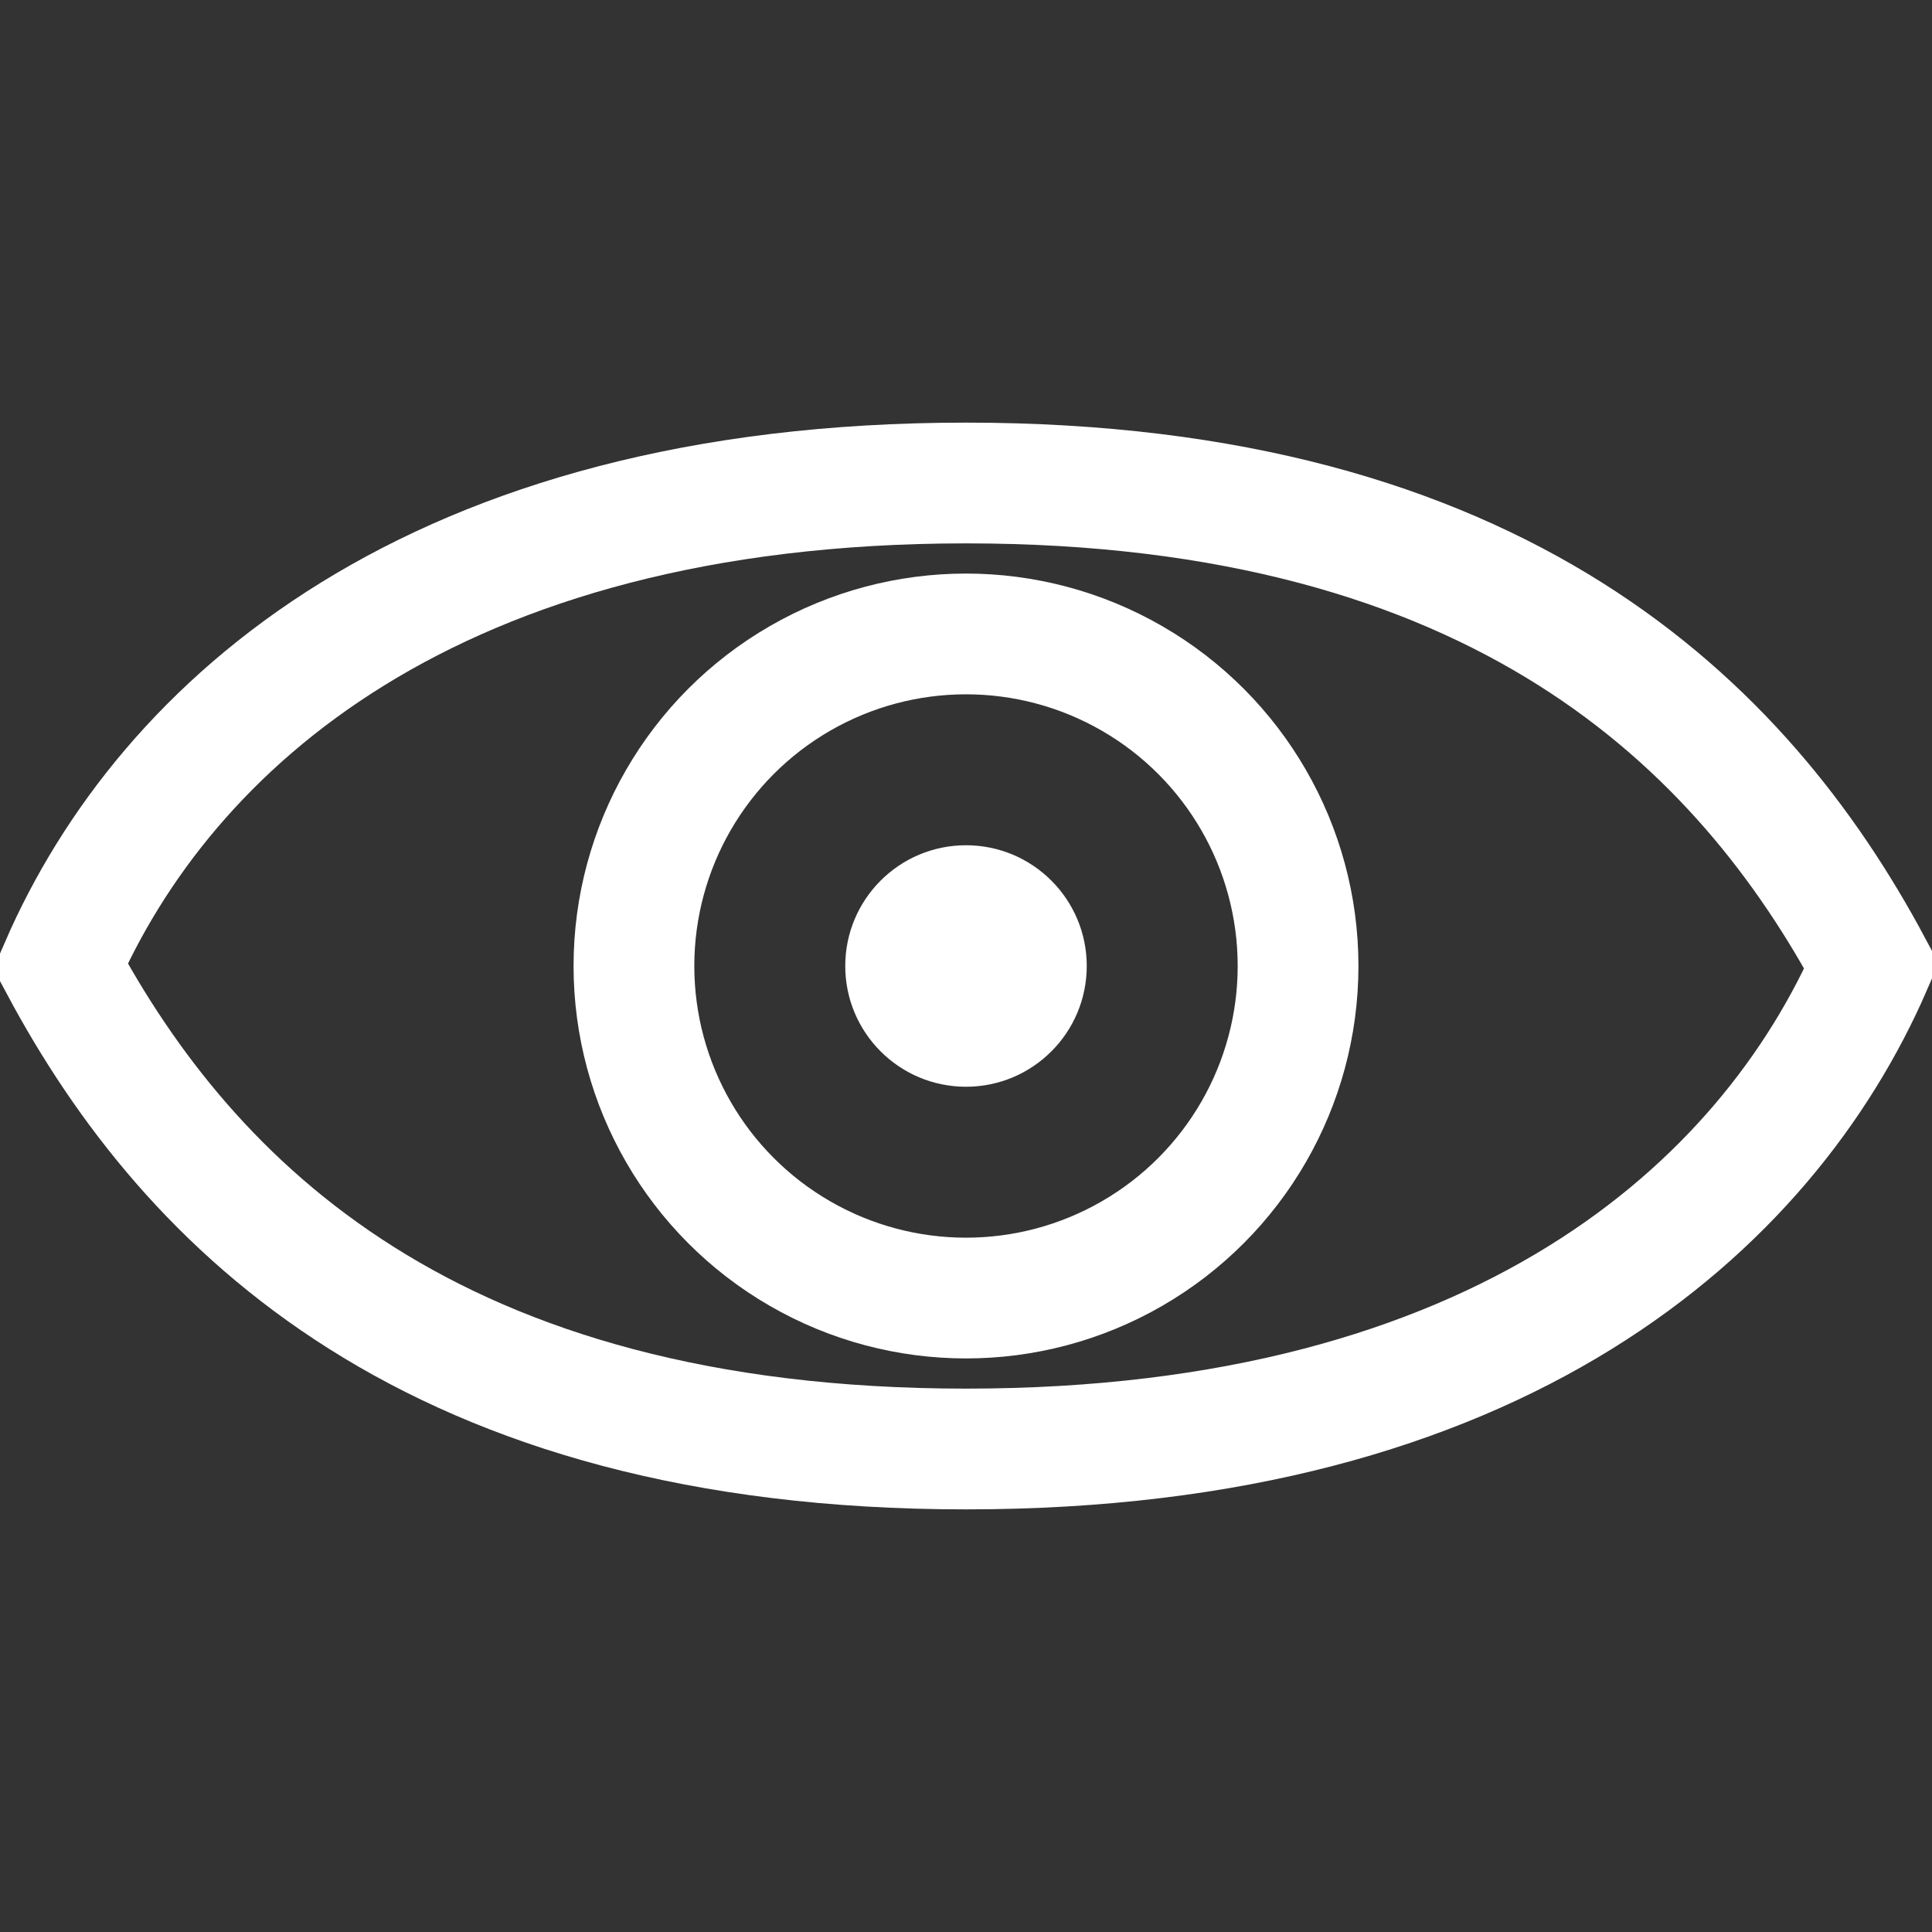 <?xml version="1.0" encoding="UTF-8"?>
<svg id="Layer_1" xmlns="http://www.w3.org/2000/svg" version="1.1" viewBox="0 0 32 32">
  <rect x="0" y="0" width="32" height="32" fill="#333333" stroke="none"/>
  <!-- Generator: Adobe Illustrator 29.5.1, SVG Export Plug-In . SVG Version: 2.1.0 Build 141)  -->
  <defs>
    <style>
      .st0 {
        fill: #fff;
      }

      .st1 {
        fill: none;
        stroke: #fff;
        stroke-miterlimit: 10;
        stroke-width: 2px;
      }
    </style>
  </defs>
  <path class="st1" d="M31,16c-1.74,4-6.17,8-15,8S3.14,20,1,16c1.74-4,6.17-8,15-8s12.86,4,15,8Z"/>
  <circle class="st1" cx="16" cy="16" r="5.5"/>
  <circle class="st0" cx="16" cy="16" r="2"/>
</svg>